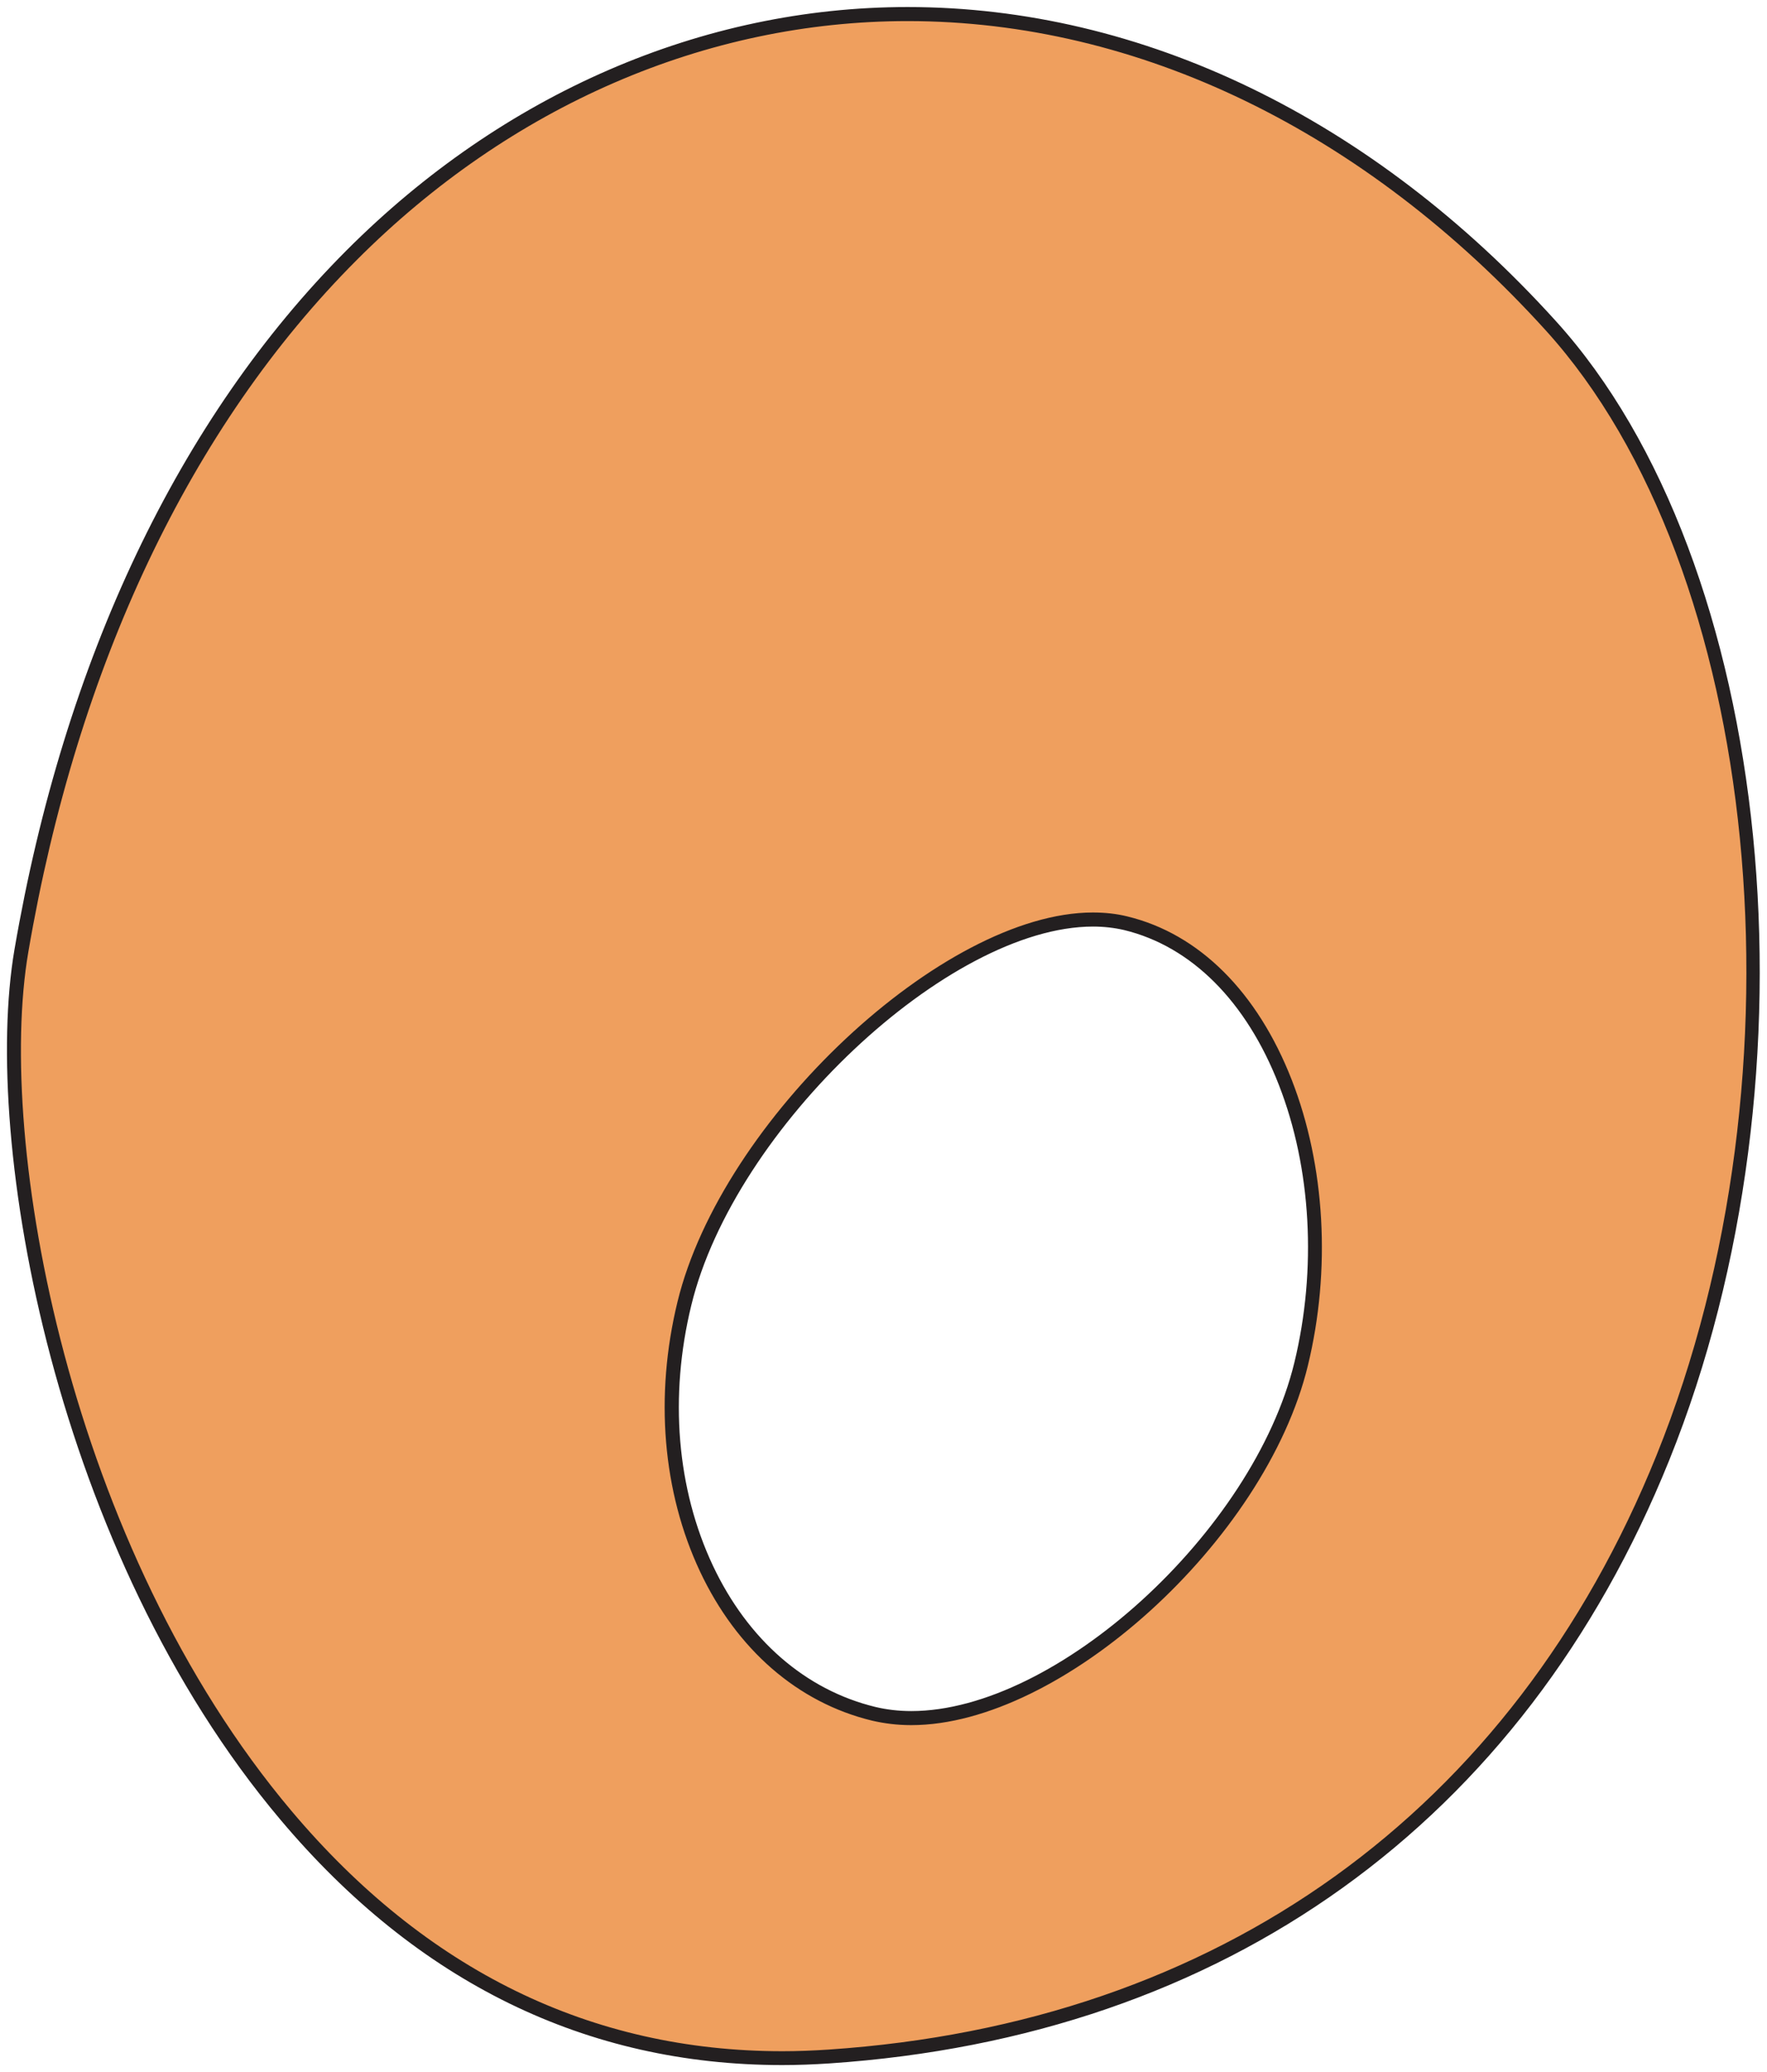 <?xml version="1.0" encoding="UTF-8"?><svg id="Layer_2" xmlns="http://www.w3.org/2000/svg" width="85.47" height="100.21" viewBox="0 0 85.47 100.21"><defs><style>.cls-1{fill:#ef9f5e;}.cls-2{fill:#231f20;}</style></defs><g id="number"><g><path class="cls-1" d="M37.85,99.53c-9.37,0-17.45-3.95-24.01-11.74C3.01,74.96-.55,55.26,1.04,45.98c2.38-13.93,7.91-25.56,15.97-33.64C24.51,4.82,34.06,.68,43.9,.68c11.25,0,22.31,5.35,31.12,15.07,10.5,11.58,12.94,36.13,5.43,54.75-7.02,17.4-21.34,27.68-40.33,28.96-.76,.05-1.52,.08-2.26,.08h0Zm15.01-55.06c-7.13,0-17.65,9.89-19.76,18.57-1.09,4.49-.71,9.04,1.07,12.81,1.74,3.69,4.61,6.18,8.09,7.03,.57,.14,1.18,.21,1.82,.21,7.14,0,16.83-8.8,18.85-17.12,1.11-4.57,.83-9.54-.76-13.62-1.62-4.15-4.36-6.88-7.72-7.69-.5-.12-1.03-.18-1.59-.18Z"/><path class="cls-2" d="M43.9,1.02c11.16,0,22.12,5.31,30.87,14.96,10.42,11.49,12.83,35.89,5.36,54.39-6.97,17.27-21.19,27.48-40.04,28.75-.75,.05-1.51,.08-2.24,.08-9.26,0-17.25-3.91-23.75-11.62C3.34,74.82-.21,55.26,1.37,46.04c2.37-13.86,7.86-25.43,15.88-33.46C24.69,5.12,34.15,1.02,43.9,1.02m.18,82.41c7.27,0,17.13-8.93,19.18-17.38,1.13-4.64,.84-9.68-.78-13.83-1.66-4.25-4.48-7.06-7.95-7.9-.52-.13-1.08-.19-1.67-.19-7.25,0-17.95,10.03-20.09,18.83-1.11,4.56-.72,9.19,1.09,13.04,1.78,3.78,4.73,6.34,8.31,7.21,.6,.14,1.23,.22,1.9,.22M43.9,.34c-9.92,0-19.56,4.18-27.13,11.76C8.65,20.23,3.1,31.93,.7,45.92c-1.6,9.35,1.98,29.18,12.87,42.09,6.63,7.87,14.8,11.86,24.27,11.86h0c.75,0,1.52-.03,2.28-.08,19.13-1.29,33.55-11.65,40.62-29.17,7.55-18.72,5.09-43.44-5.49-55.1C66.39,5.73,55.25,.34,43.9,.34h0Zm.18,82.41c-.61,0-1.2-.07-1.74-.2-3.38-.82-6.17-3.25-7.86-6.84-1.74-3.7-2.12-8.17-1.04-12.59,2.08-8.56,12.43-18.31,19.43-18.31,.53,0,1.04,.06,1.51,.17,3.25,.79,5.91,3.45,7.48,7.49,1.57,4.02,1.84,8.92,.75,13.42-1.99,8.19-11.51,16.86-18.53,16.86h0Z"/></g></g></svg>